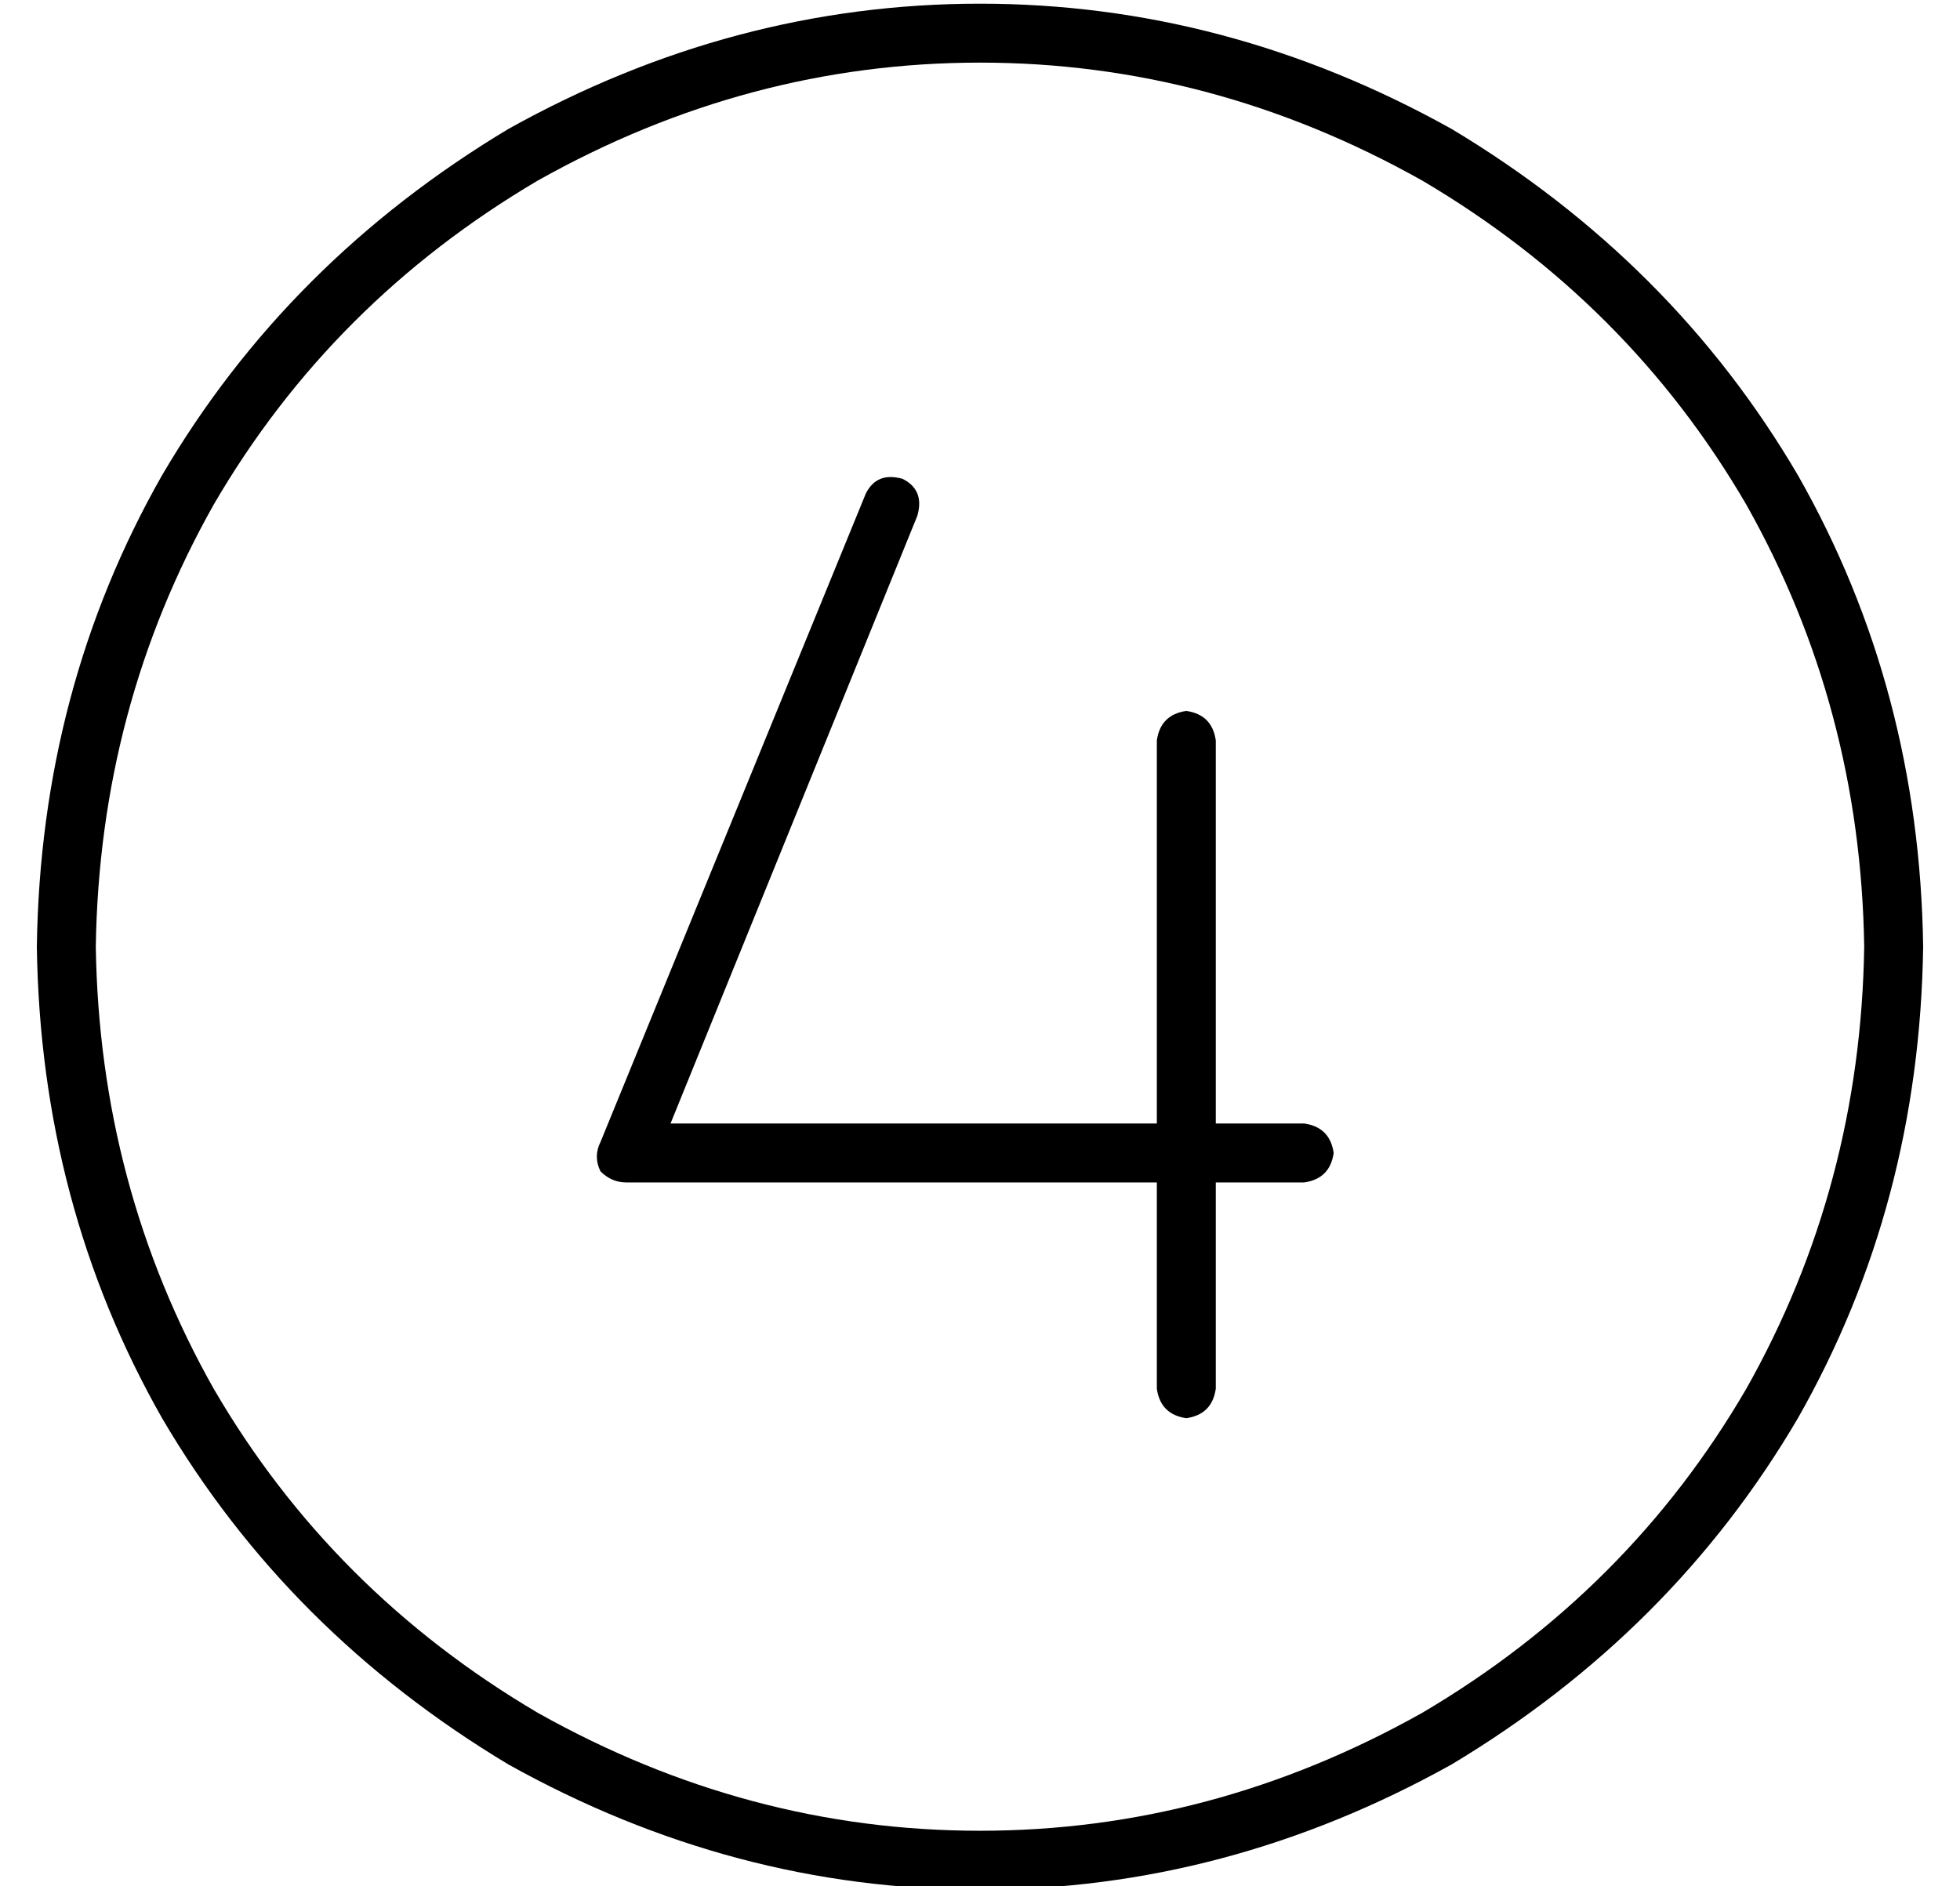 <?xml version="1.0" standalone="no"?>
<!DOCTYPE svg PUBLIC "-//W3C//DTD SVG 1.1//EN" "http://www.w3.org/Graphics/SVG/1.1/DTD/svg11.dtd" >
<svg xmlns="http://www.w3.org/2000/svg" xmlns:xlink="http://www.w3.org/1999/xlink" version="1.1" viewBox="-10 -40 532 512">
   <path fill="currentColor"
d="M496 217q-1 -65 -32 -120v0v0q-32 -55 -88 -88q-57 -32 -120 -32t-120 32q-56 33 -88 88q-31 55 -32 120q1 65 32 120q32 55 88 88q57 32 120 32t120 -32q56 -33 88 -88q31 -55 32 -120v0zM0 217q1 -70 34 -128v0v0q34 -58 94 -94q61 -34 128 -34t128 34q60 36 94 94
q33 58 34 128q-1 70 -34 128q-34 58 -94 94q-61 34 -128 34t-128 -34q-60 -36 -94 -94q-33 -58 -34 -128v0zM235 90q6 3 4 10l-67 165v0h132v0v-104v0q1 -7 8 -8q7 1 8 8v104v0h24v0q7 1 8 8q-1 7 -8 8h-24v0v56v0q-1 7 -8 8q-7 -1 -8 -8v-56v0h-144v0q-4 0 -7 -3
q-2 -4 0 -8l72 -176v0q3 -6 10 -4v0z" />
</svg>
